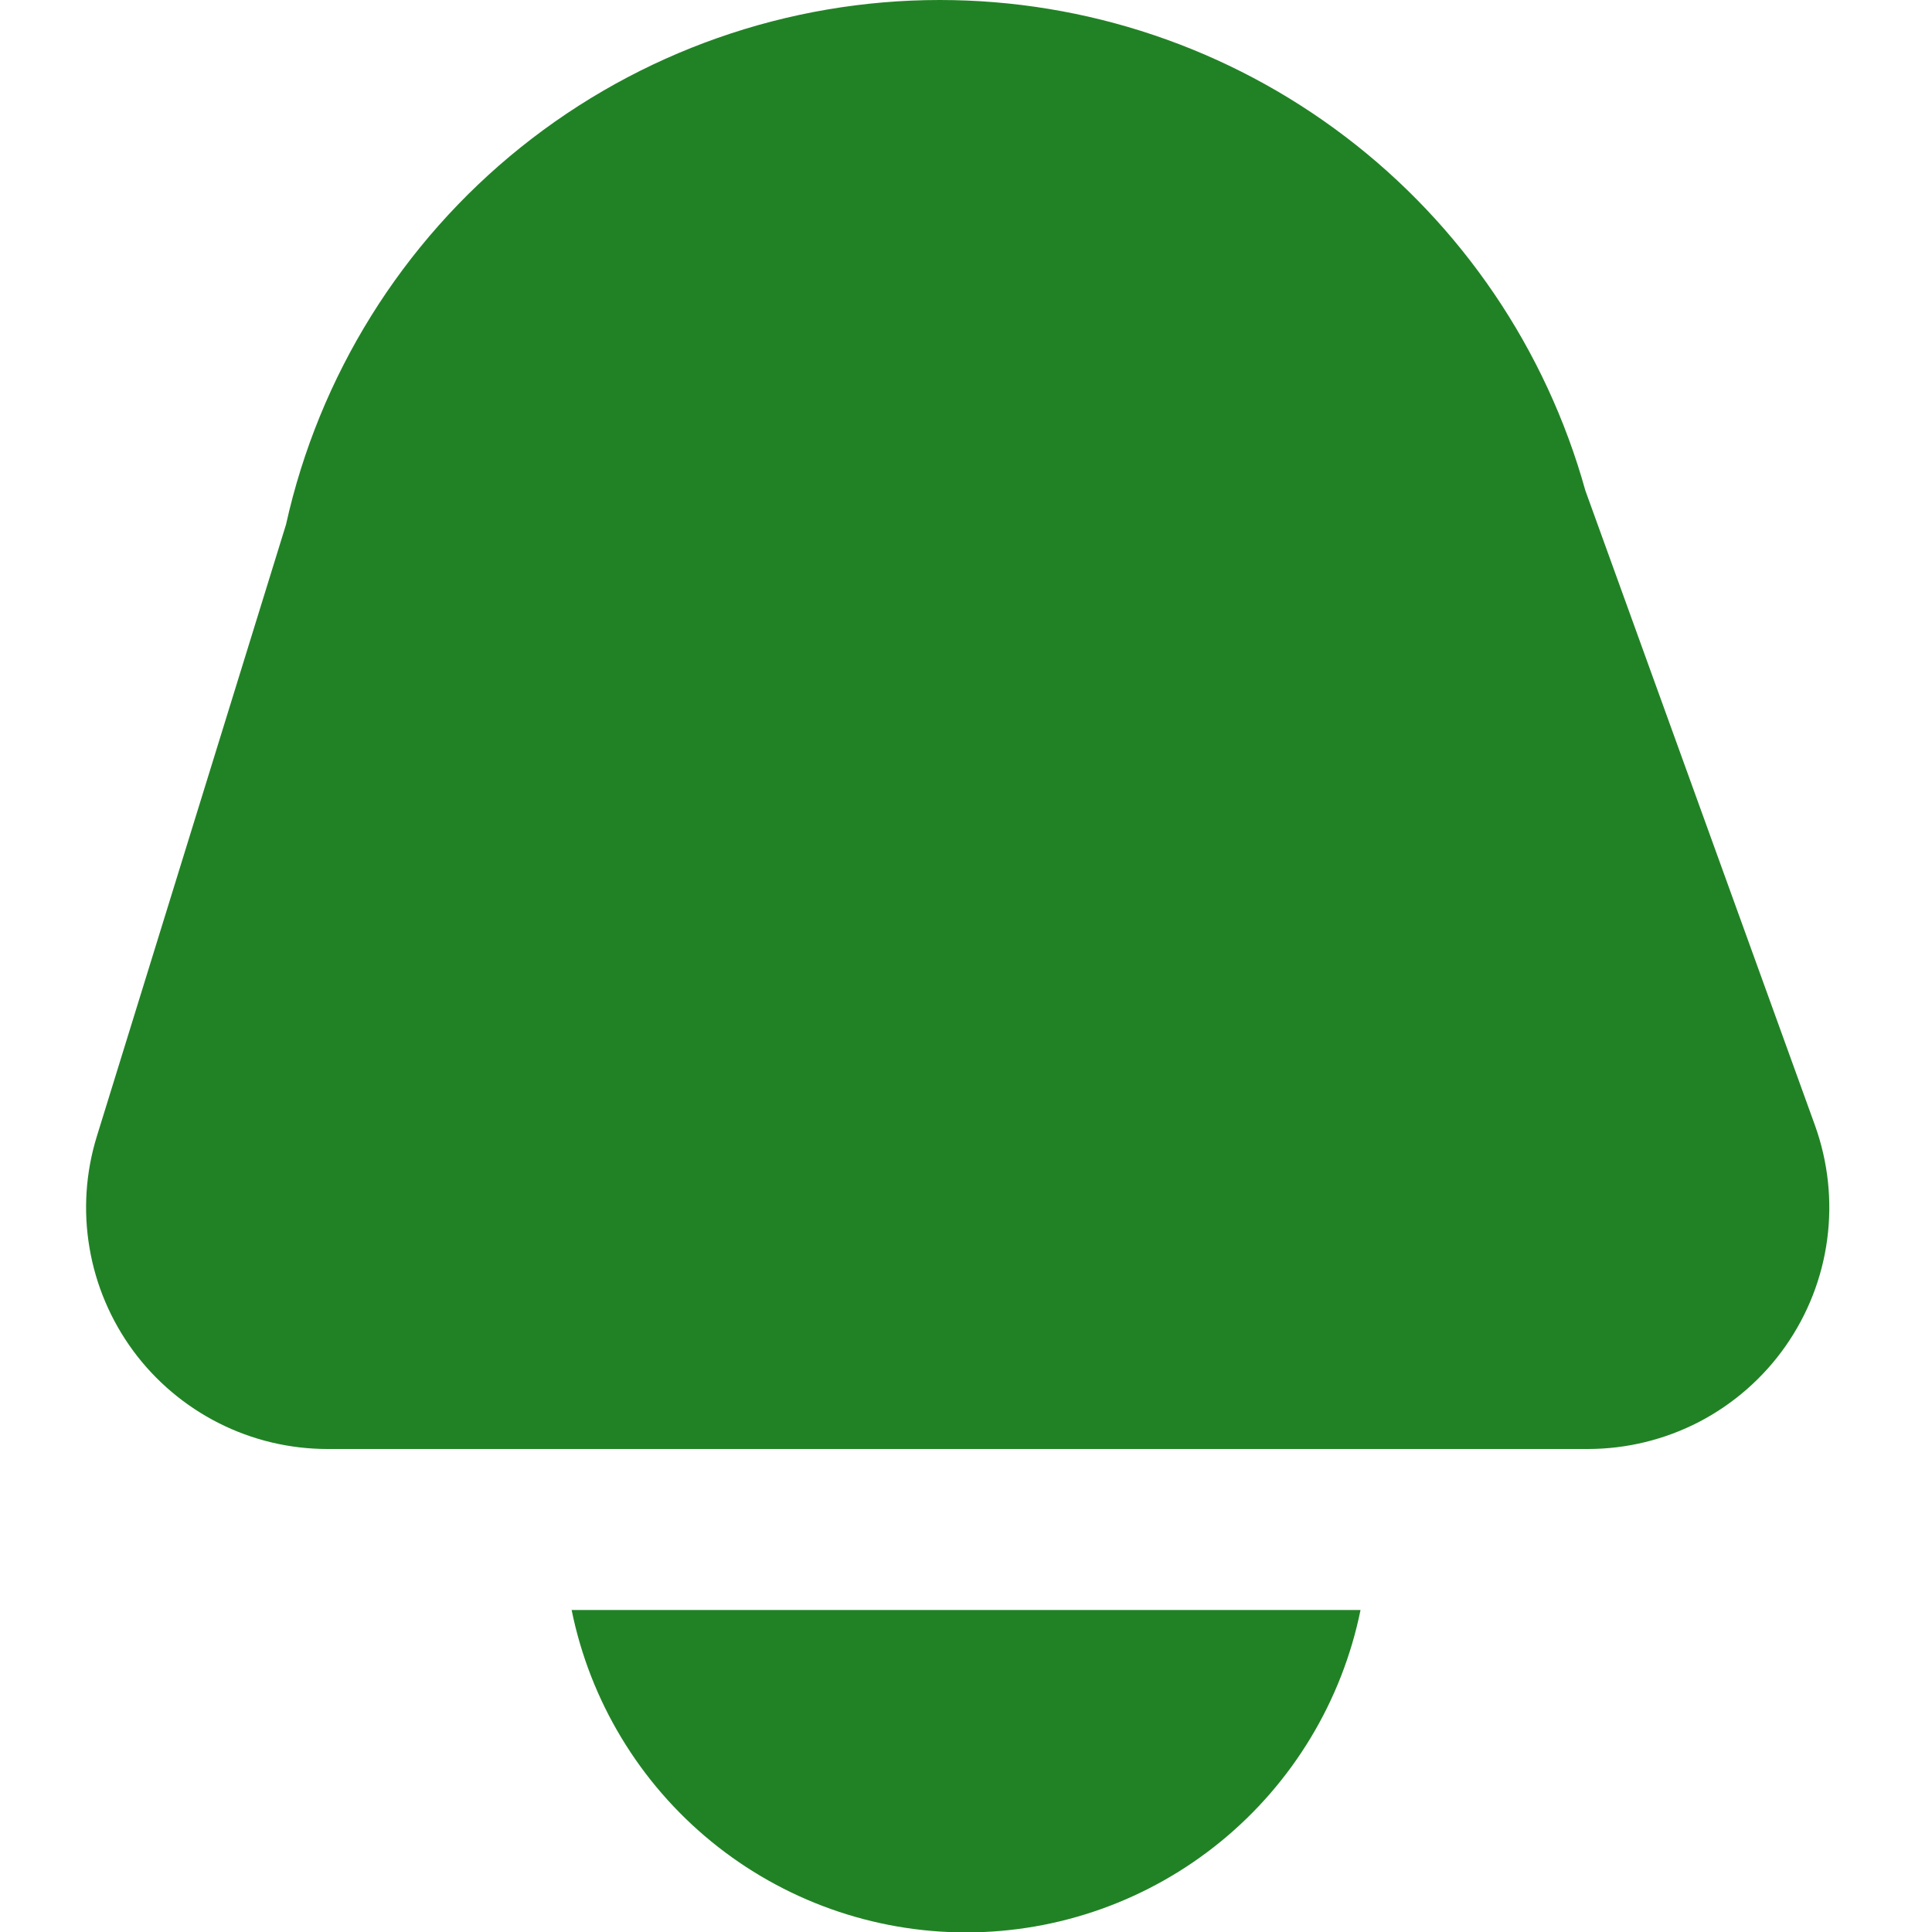 <svg width="24" height="24" viewBox="0 0 24 24" fill="none" xmlns="http://www.w3.org/2000/svg">
<g clip-path="url(#clip0_96_15709)">
<path d="M4.069 18H19.724C20.206 18 20.681 17.884 21.109 17.662C21.536 17.439 21.904 17.117 22.18 16.723C22.457 16.328 22.635 15.873 22.698 15.396C22.762 14.918 22.709 14.432 22.546 13.979L19.694 6.094C19.206 4.342 18.159 2.797 16.711 1.697C15.263 0.596 13.494 0 11.675 1.01731e-09C9.782 -2.95923e-05 7.946 0.646 6.469 1.83C4.992 3.015 3.963 4.668 3.553 6.516L1.203 14.116C1.064 14.565 1.033 15.04 1.112 15.502C1.19 15.965 1.377 16.403 1.655 16.781C1.934 17.159 2.298 17.466 2.717 17.678C3.136 17.89 3.599 18 4.069 18Z" fill="#218225"/>
<path d="M7.101 20C7.33 21.13 7.943 22.146 8.836 22.876C9.729 23.606 10.847 24.005 12.001 24.005C13.154 24.005 14.272 23.606 15.165 22.876C16.058 22.146 16.671 21.13 16.901 20H7.101Z" fill="#218225"/>
</g>
<defs>
<clipPath id="clip0_96_15709">
<rect width="24" height="24" fill="white"/>
</clipPath>
</defs>
</svg>
